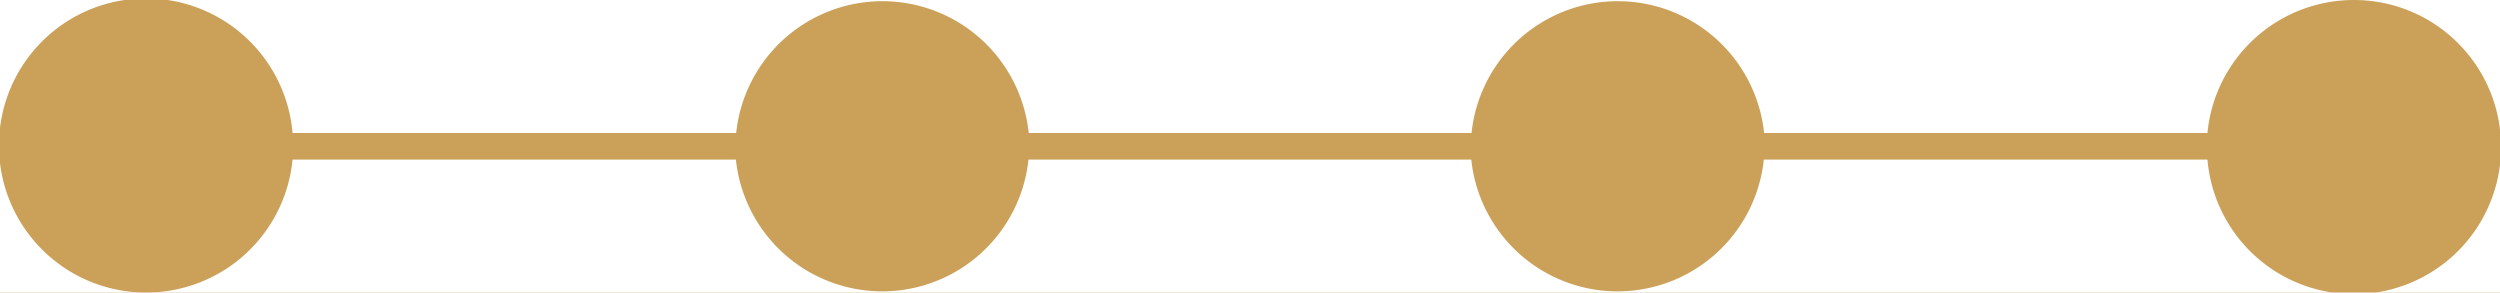<svg id="Calque_1" data-name="Calque 1" xmlns="http://www.w3.org/2000/svg" viewBox="0 0 94 11">
  <title>find__etap</title>
  <g id="Home">
    <g id="etape_white" data-name="etape white">
      <g id="Group">
        <rect id="Combined-Shape" width="94" height="11" style="fill: #fff"/>
      </g>
    </g>
  </g>
  <g id="Home-2" data-name="Home">
    <g id="etape_gold" data-name="etape gold">
      <g id="Group-2" data-name="Group">
        <rect id="Combined-Shape-2" data-name="Combined-Shape" width="94" height="11" style="fill: #cba15a"/>
      </g>
    </g>
  </g>
  <g id="Home-3" data-name="Home">
    <g id="etape_perfore" data-name="etape perfore">
      <g id="Group-3" data-name="Group">
        <path id="Combined-Shape-3" data-name="Combined-Shape" d="M0,0H94V11H0ZM83,6a5.53,5.53,0,1,0,5.51-6A5.53,5.53,0,0,0,83,5H66.33a5.53,5.53,0,0,0-11,0H38.68a5.53,5.53,0,0,0-11,0H11a5.53,5.53,0,1,0-5.51,6A5.53,5.53,0,0,0,11,6H27.67a5.53,5.53,0,0,0,11,0H55.32a5.53,5.53,0,0,0,11,0Z" style="fill: #fff"/>
      </g>
    </g>
  </g>
</svg>
